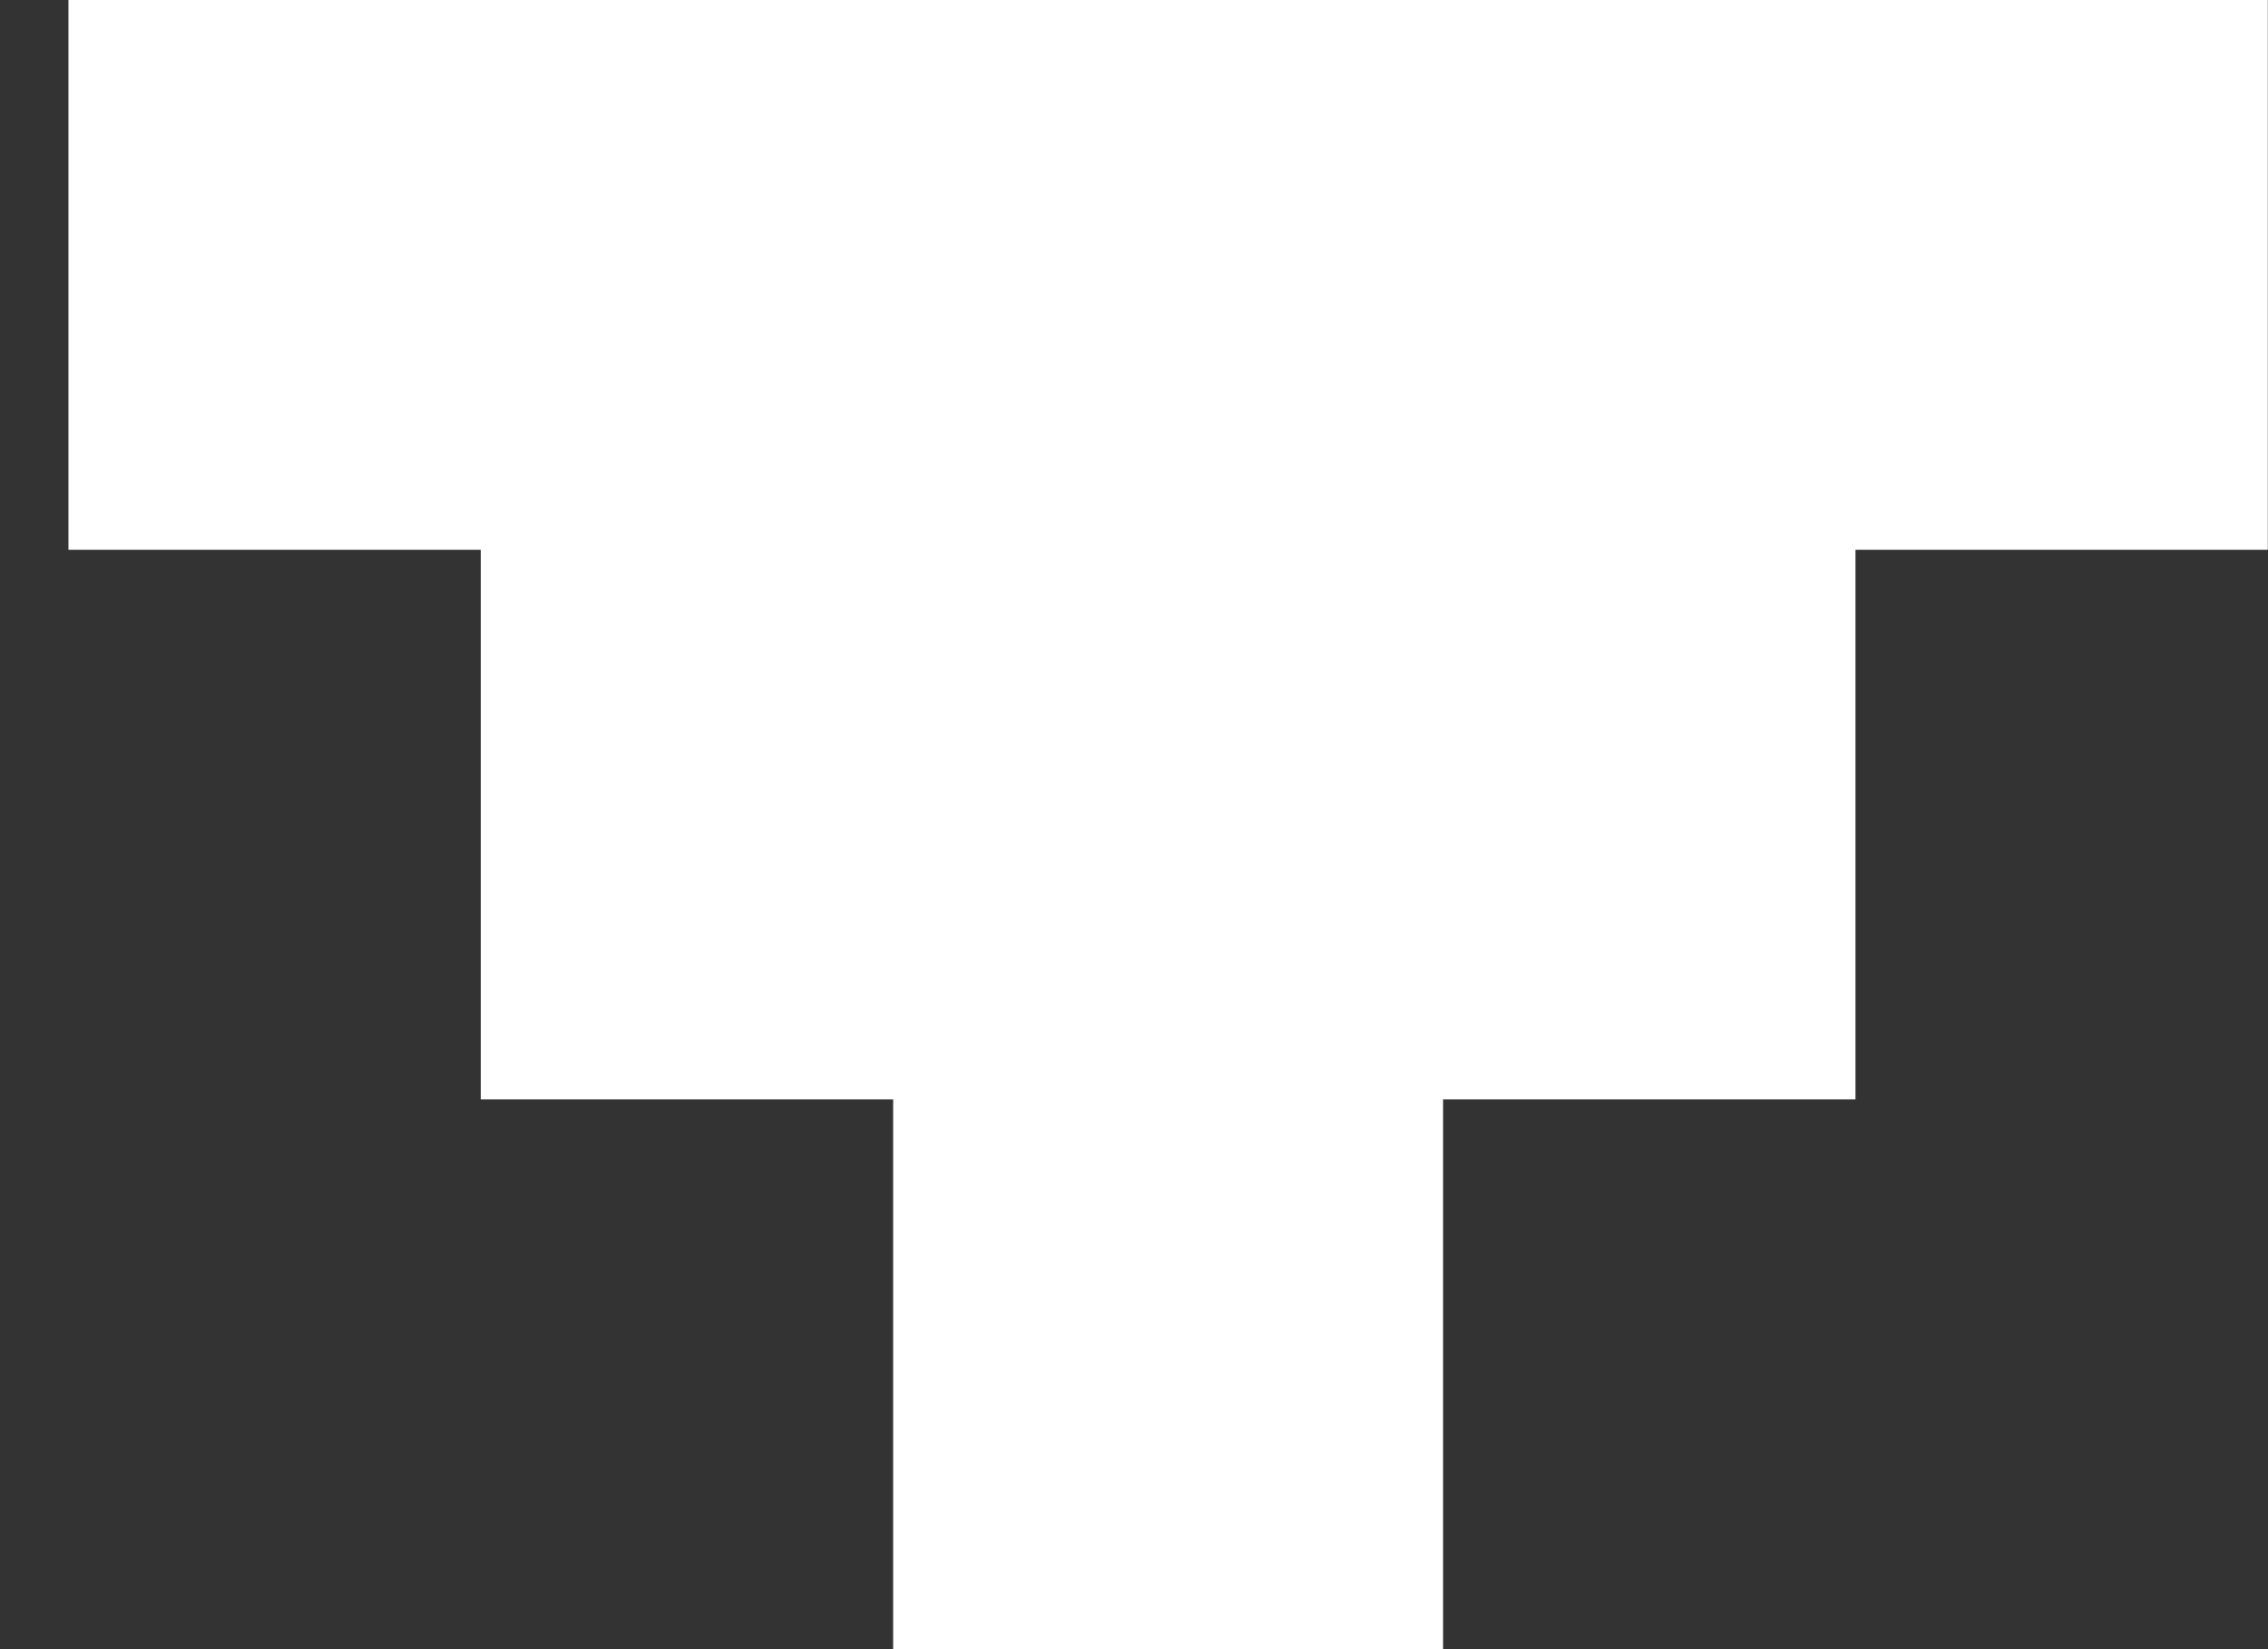 <svg xmlns="http://www.w3.org/2000/svg" width="11" height="8" viewBox="0 0 11 8" fill="none" >
  <rect x="0" y="0" width="11" height="8" fill="#333333" stroke="none"/>
  <path fill-rule="evenodd" clip-rule="evenodd" d="M2.332 0H0.332V2.667H2.332V5.333H4.332V8H6.999V5.333H8.999V2.667H10.999V0H8.999H6.999H4.332H2.332Z" fill="white"/>
</svg>